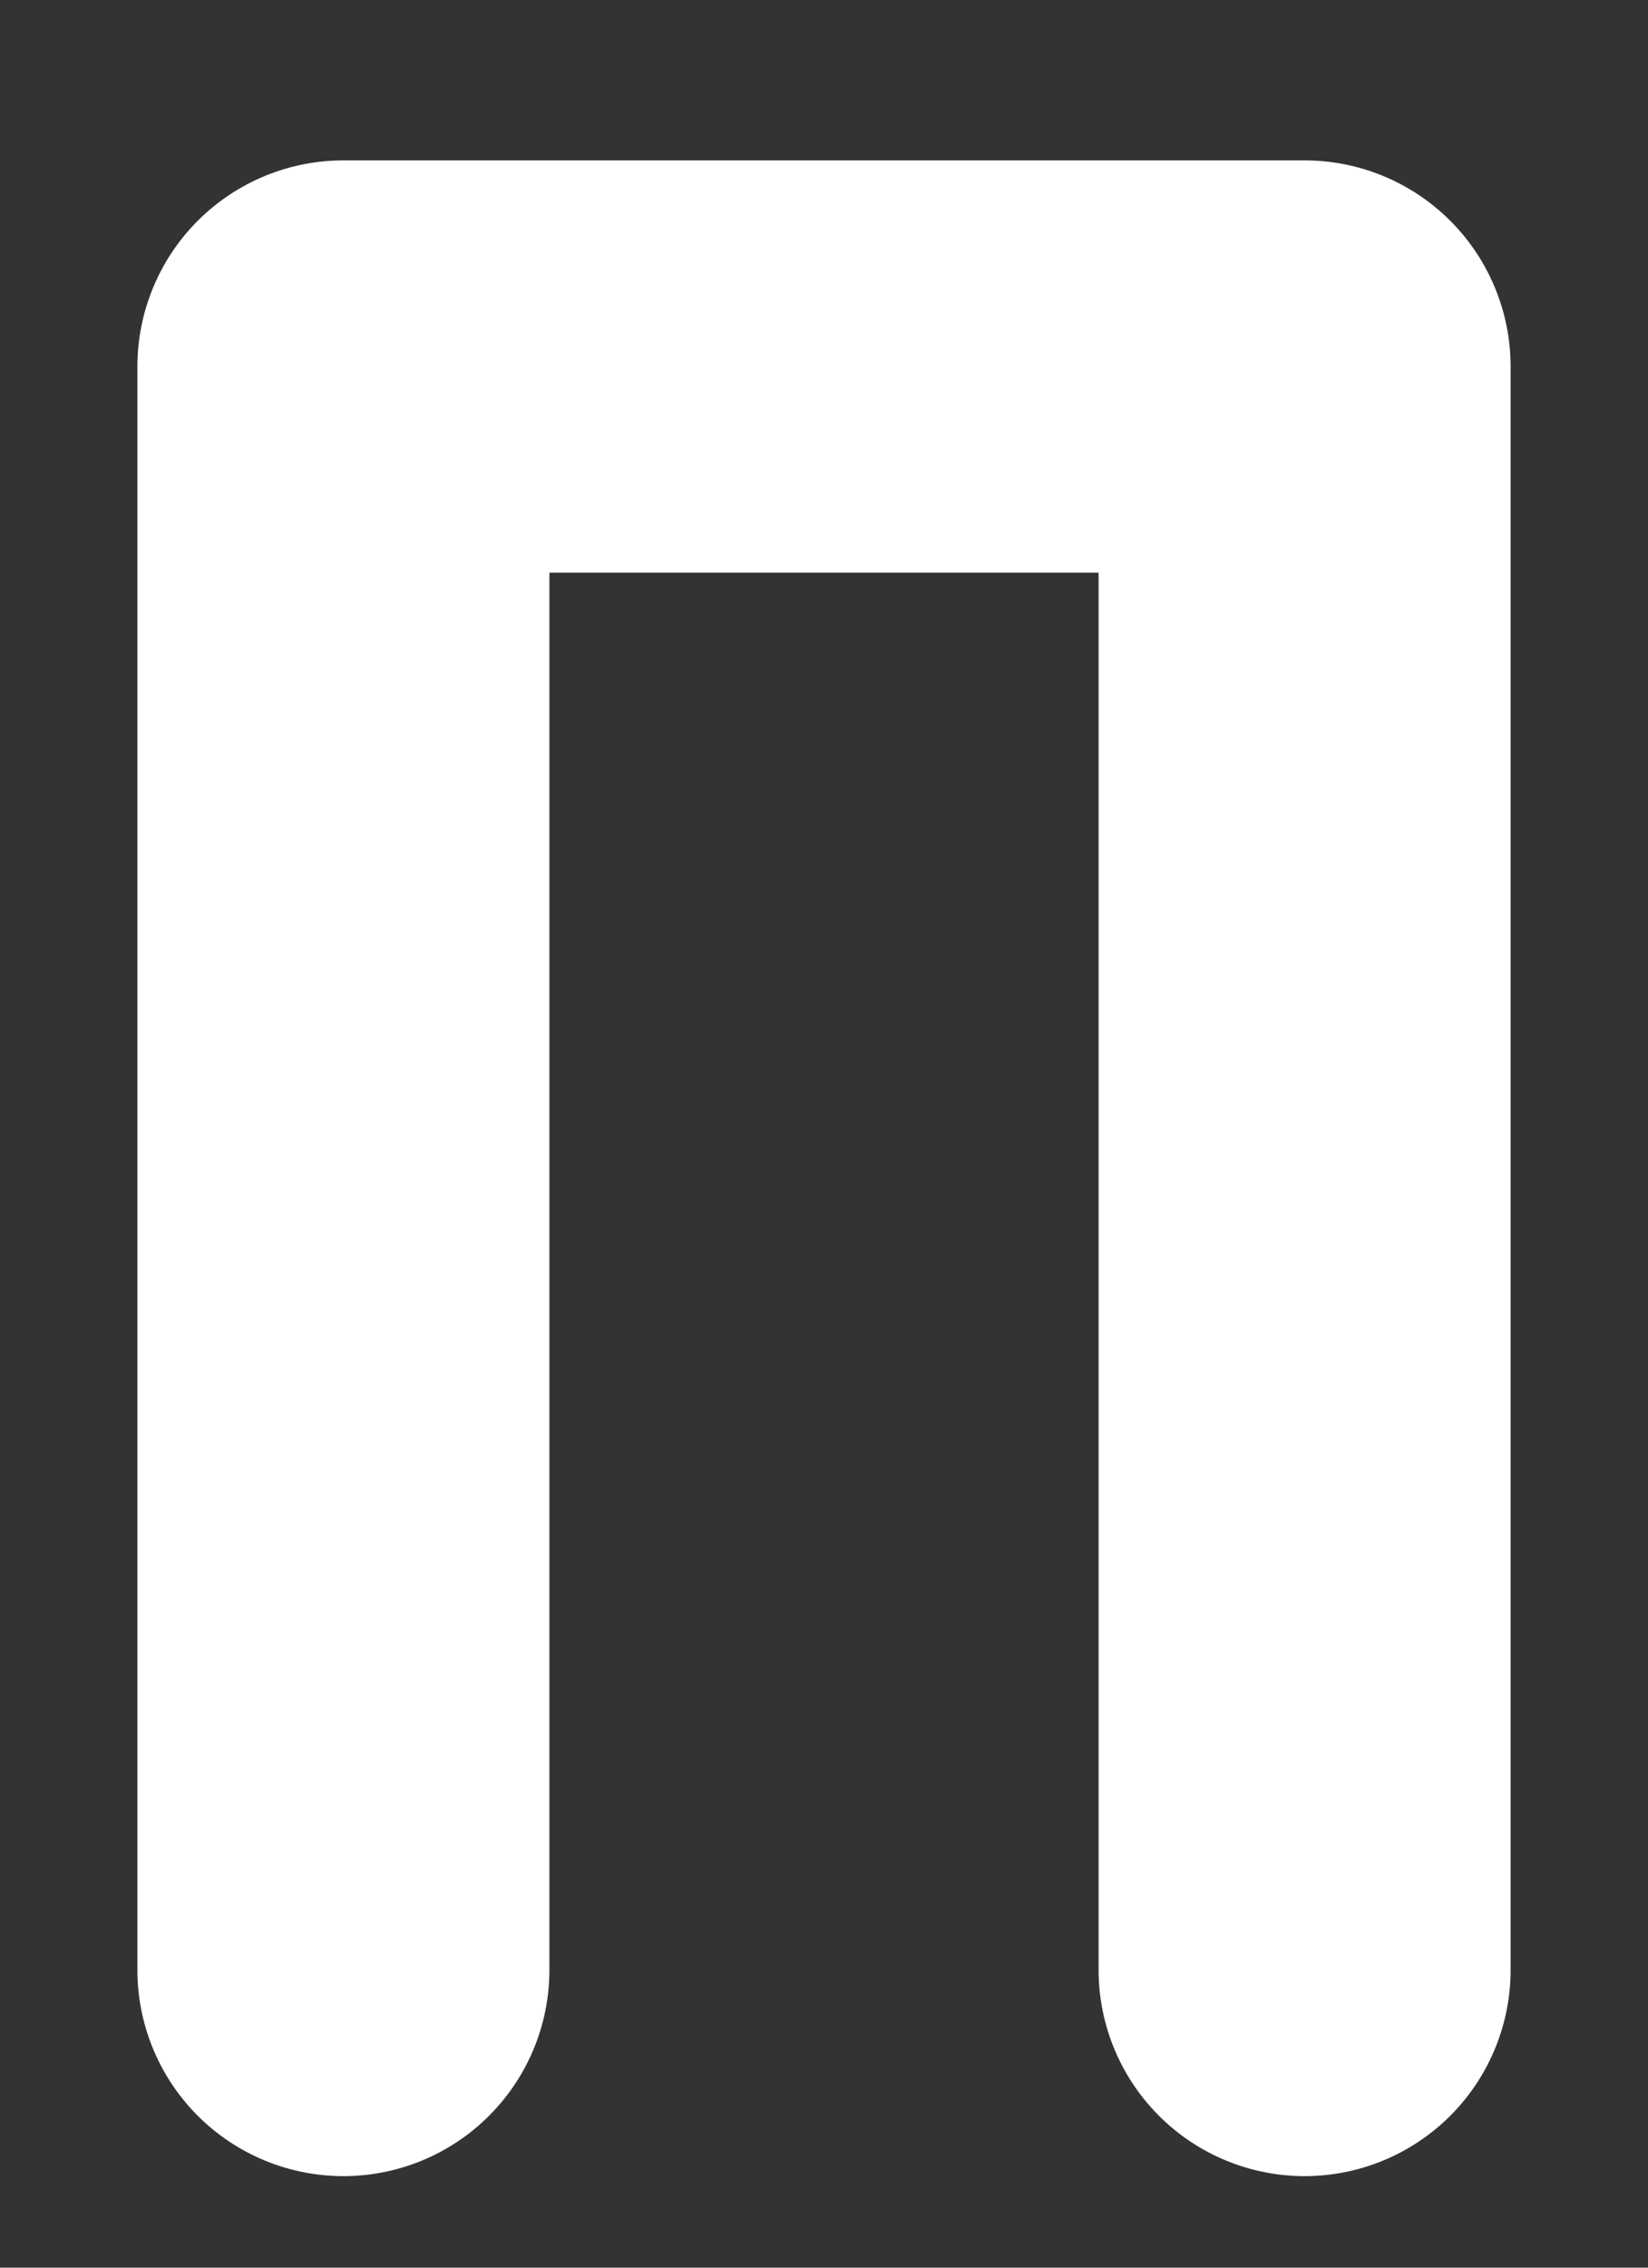 <svg width="8" height="11" viewBox="0 0 8 11" fill="none" xmlns="http://www.w3.org/2000/svg">
<rect x="0" y="0" width="8" height="11" fill="#333333" stroke="none"/>
<path d="M1.667 9.556V1.778H6.333V9.556" stroke="white" stroke-width="2" stroke-linecap="round" stroke-linejoin="round"/>
</svg>

